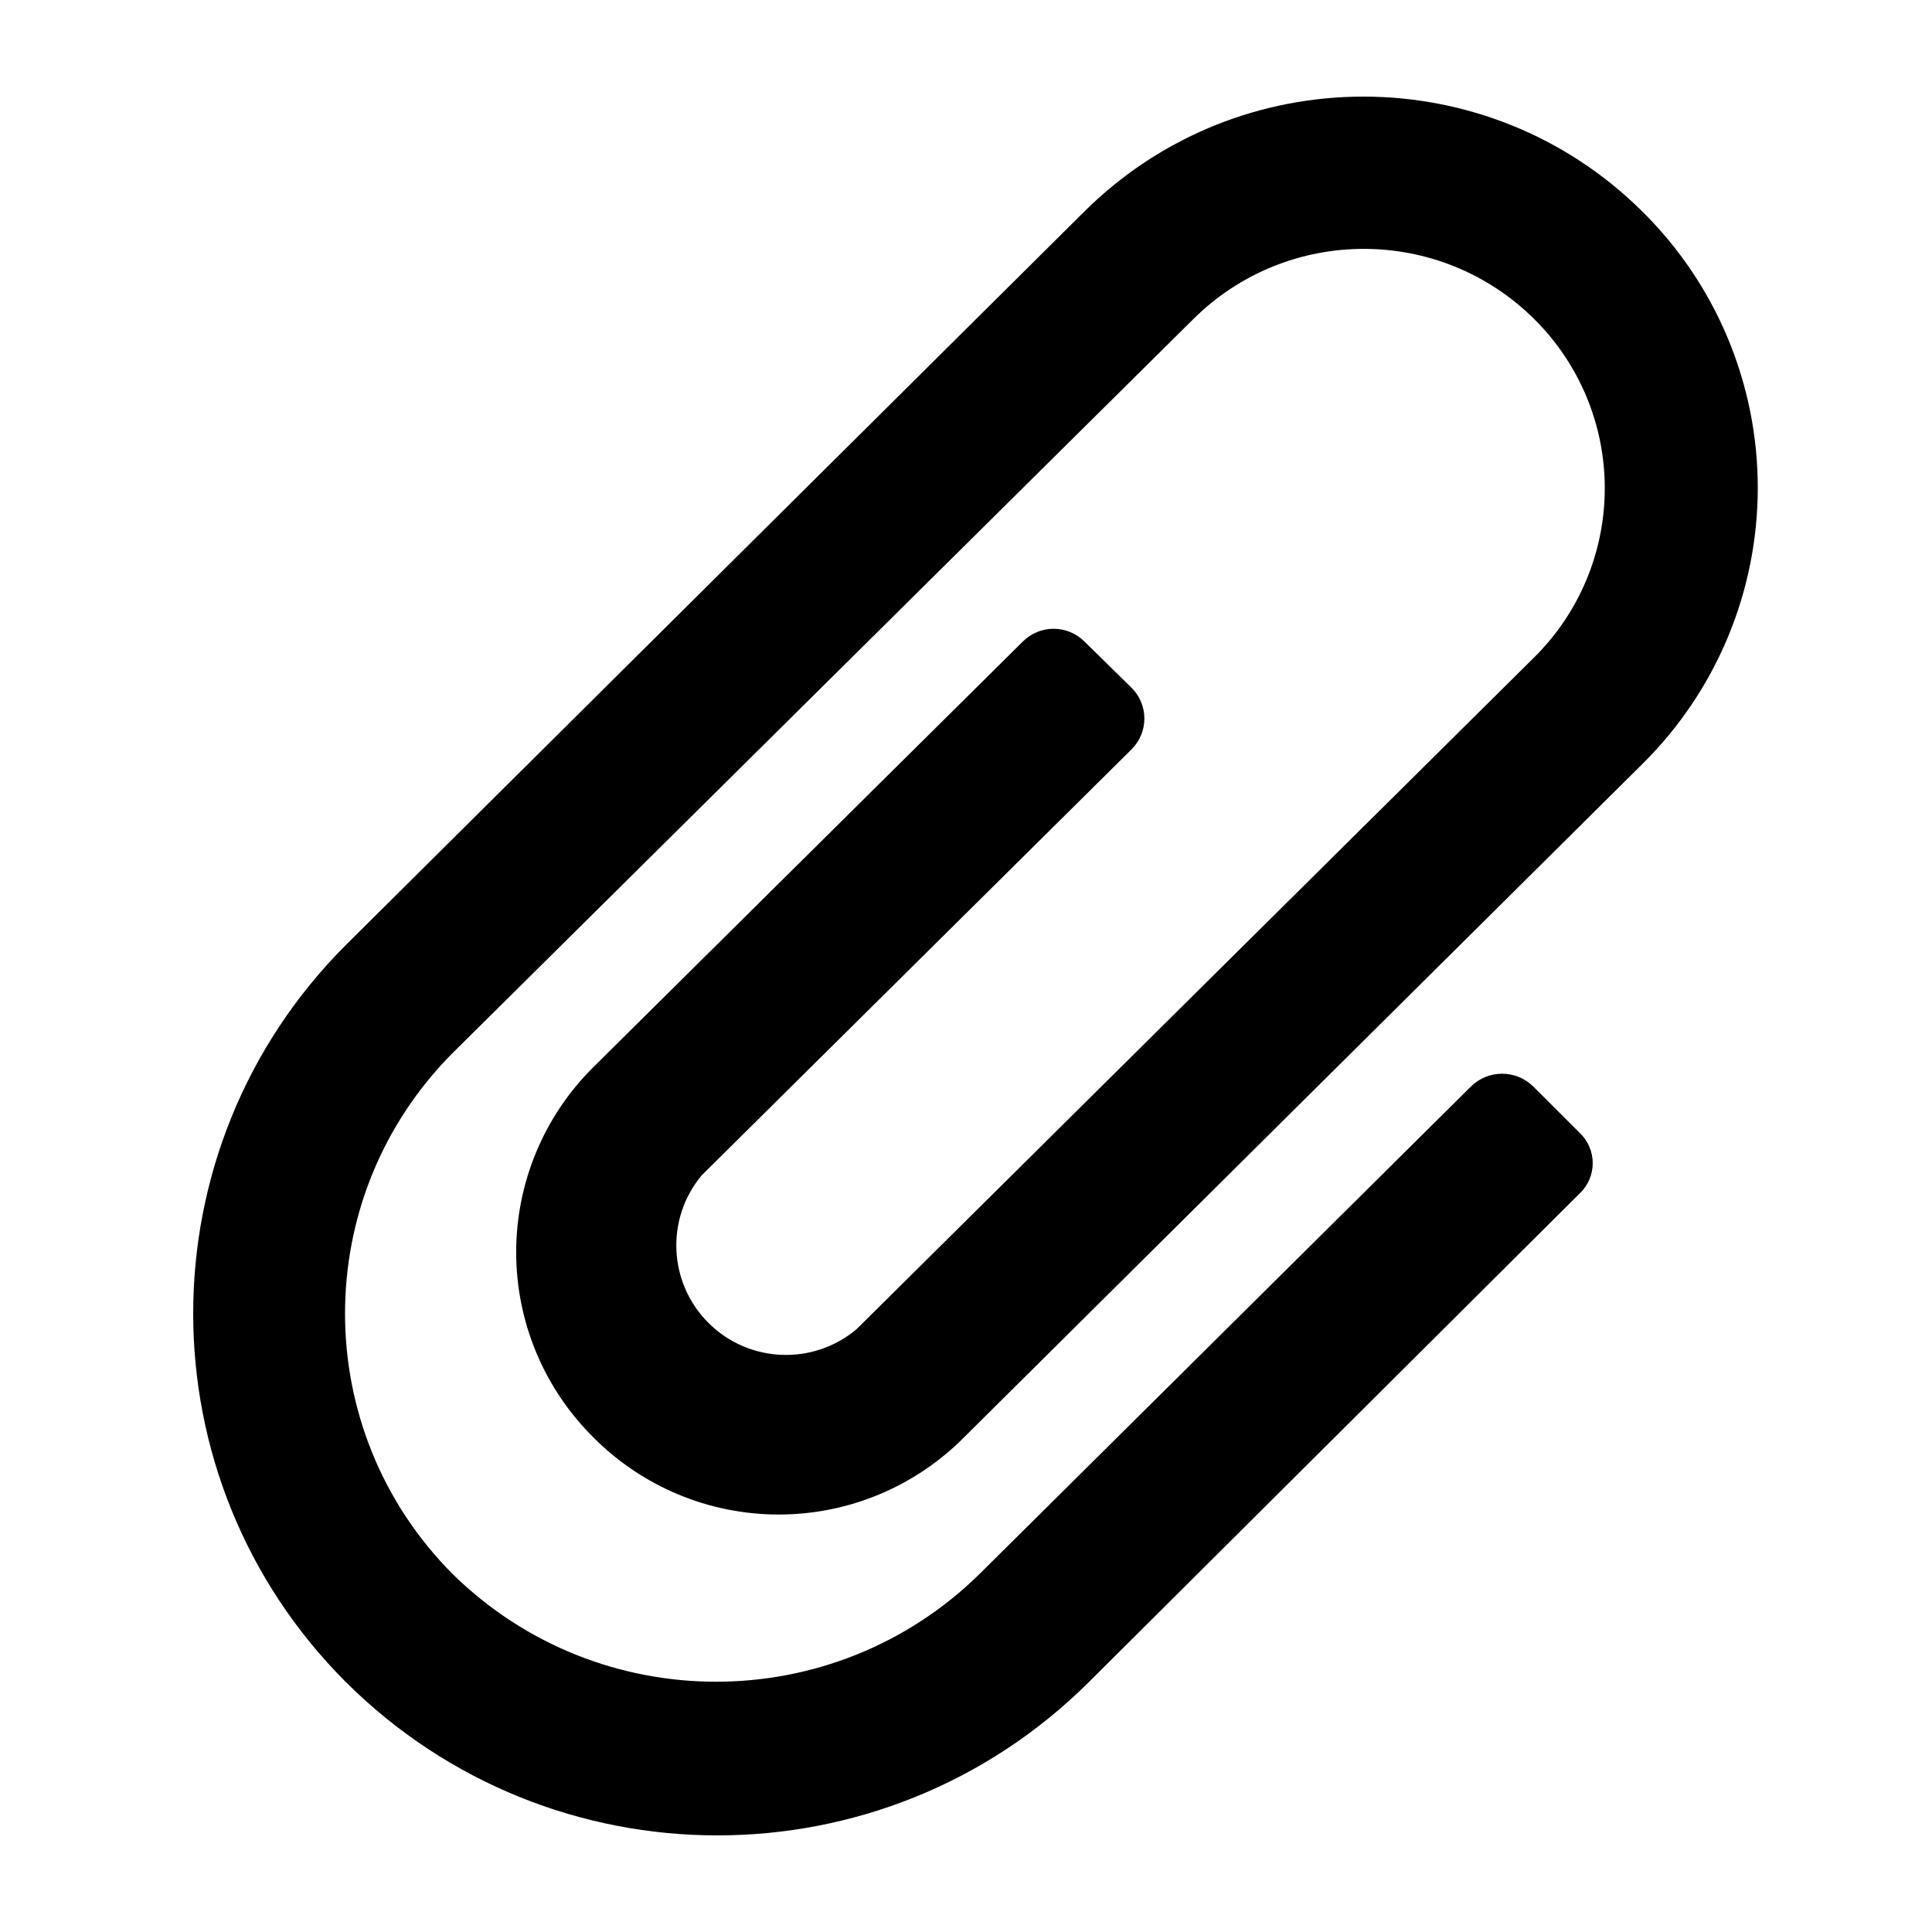 <svg height='300px' width='300px'  fill="#000000" xmlns="http://www.w3.org/2000/svg" xmlns:xlink="http://www.w3.org/1999/xlink" viewBox="0 0 100 100" version="1.1" x="0px" y="0px"><title>attachment</title><desc>Created with Sketch.</desc><g stroke="none" stroke-width="1" fill="none" fill-rule="evenodd"><path d="M56.359,87.064 C45.728,97.645 28.533,97.645 17.902,87.064 C7.366,76.525 7.366,59.451 17.902,48.912 L56.134,10.94 C64.123,3.02 77.011,3.02 84.999,10.94 C88.828,14.719 90.982,19.871 90.982,25.247 C90.982,30.623 88.828,35.776 84.999,39.554 L49.919,74.376 C47.381,76.945 43.918,78.392 40.305,78.392 C36.692,78.392 33.229,76.945 30.691,74.376 C28.147,71.844 26.717,68.404 26.717,64.816 C26.717,61.228 28.147,57.788 30.691,55.256 L52.937,33.21 C53.359,32.785 53.935,32.545 54.535,32.545 C55.136,32.545 55.711,32.785 56.134,33.21 L58.566,35.595 C58.992,36.017 59.232,36.592 59.232,37.192 C59.232,37.792 58.992,38.367 58.566,38.789 L36.32,60.834 C34.438,63.092 34.594,66.411 36.679,68.482 C38.764,70.554 42.087,70.69 44.336,68.798 L79.415,34.02 C81.75,31.706 83.063,28.556 83.063,25.27 C83.063,21.984 81.75,18.834 79.415,16.519 C74.532,11.669 66.646,11.669 61.763,16.519 L23.441,54.491 C15.998,61.953 15.998,74.023 23.441,81.485 C31.006,88.899 43.119,88.899 50.685,81.485 L76.128,56.245 C77.024,55.353 78.474,55.353 79.37,56.245 L81.757,58.63 C82.192,59.038 82.439,59.608 82.439,60.205 C82.439,60.801 82.192,61.371 81.757,61.779 L56.359,87.064 Z" fill="#000000" fill-rule="nonzero"></path></g></svg>
